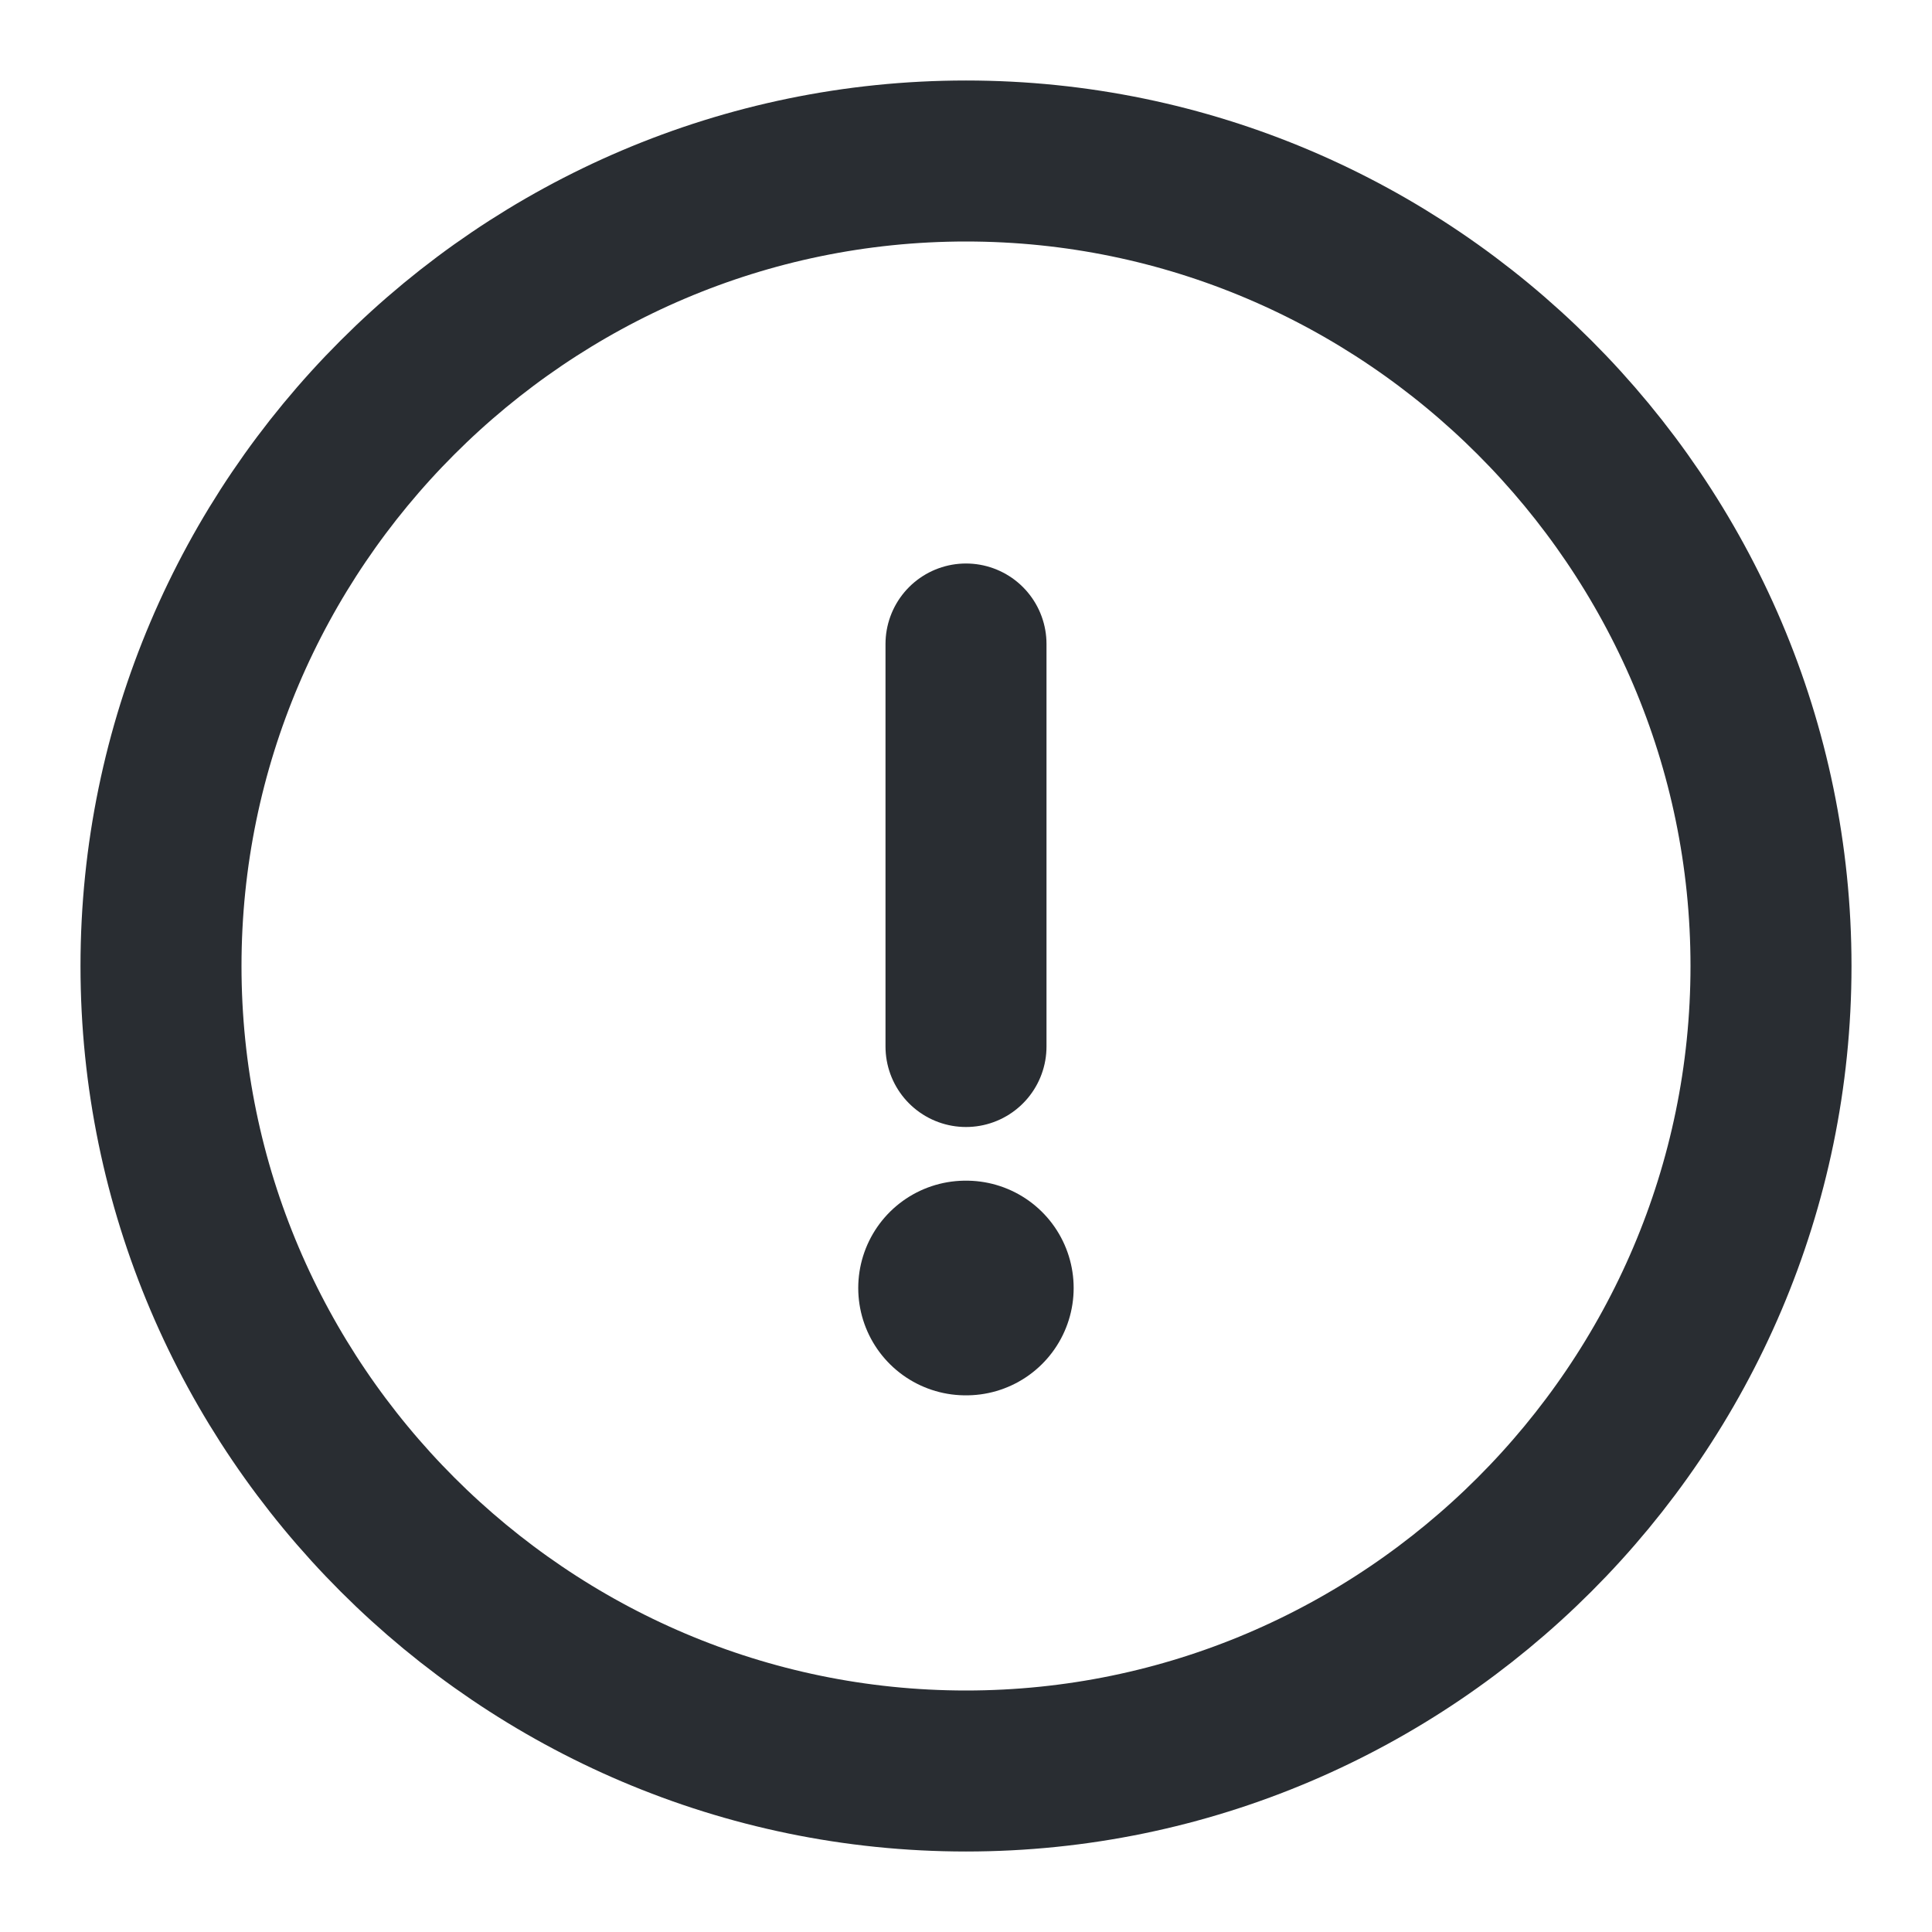 <svg width="18" height="18" viewBox="0 0 18 18" fill="none" xmlns="http://www.w3.org/2000/svg">
<path d="M9 16.5C13.125 16.5 16.5 13.125 16.5 9C16.5 4.875 13.125 1.5 9 1.5C4.875 1.5 1.5 4.875 1.5 9C1.5 13.125 4.875 16.5 9 16.5Z" stroke="#292D32" stroke-width="1.5" stroke-linecap="round" stroke-linejoin="round"/>
<path d="M9 6V9.75" stroke="#292D32" stroke-width="1.5" stroke-linecap="round" stroke-linejoin="round"/>
<path d="M8.996 12H9.003" stroke="#292D32" stroke-width="2" stroke-linecap="round" stroke-linejoin="round"/>
</svg>
